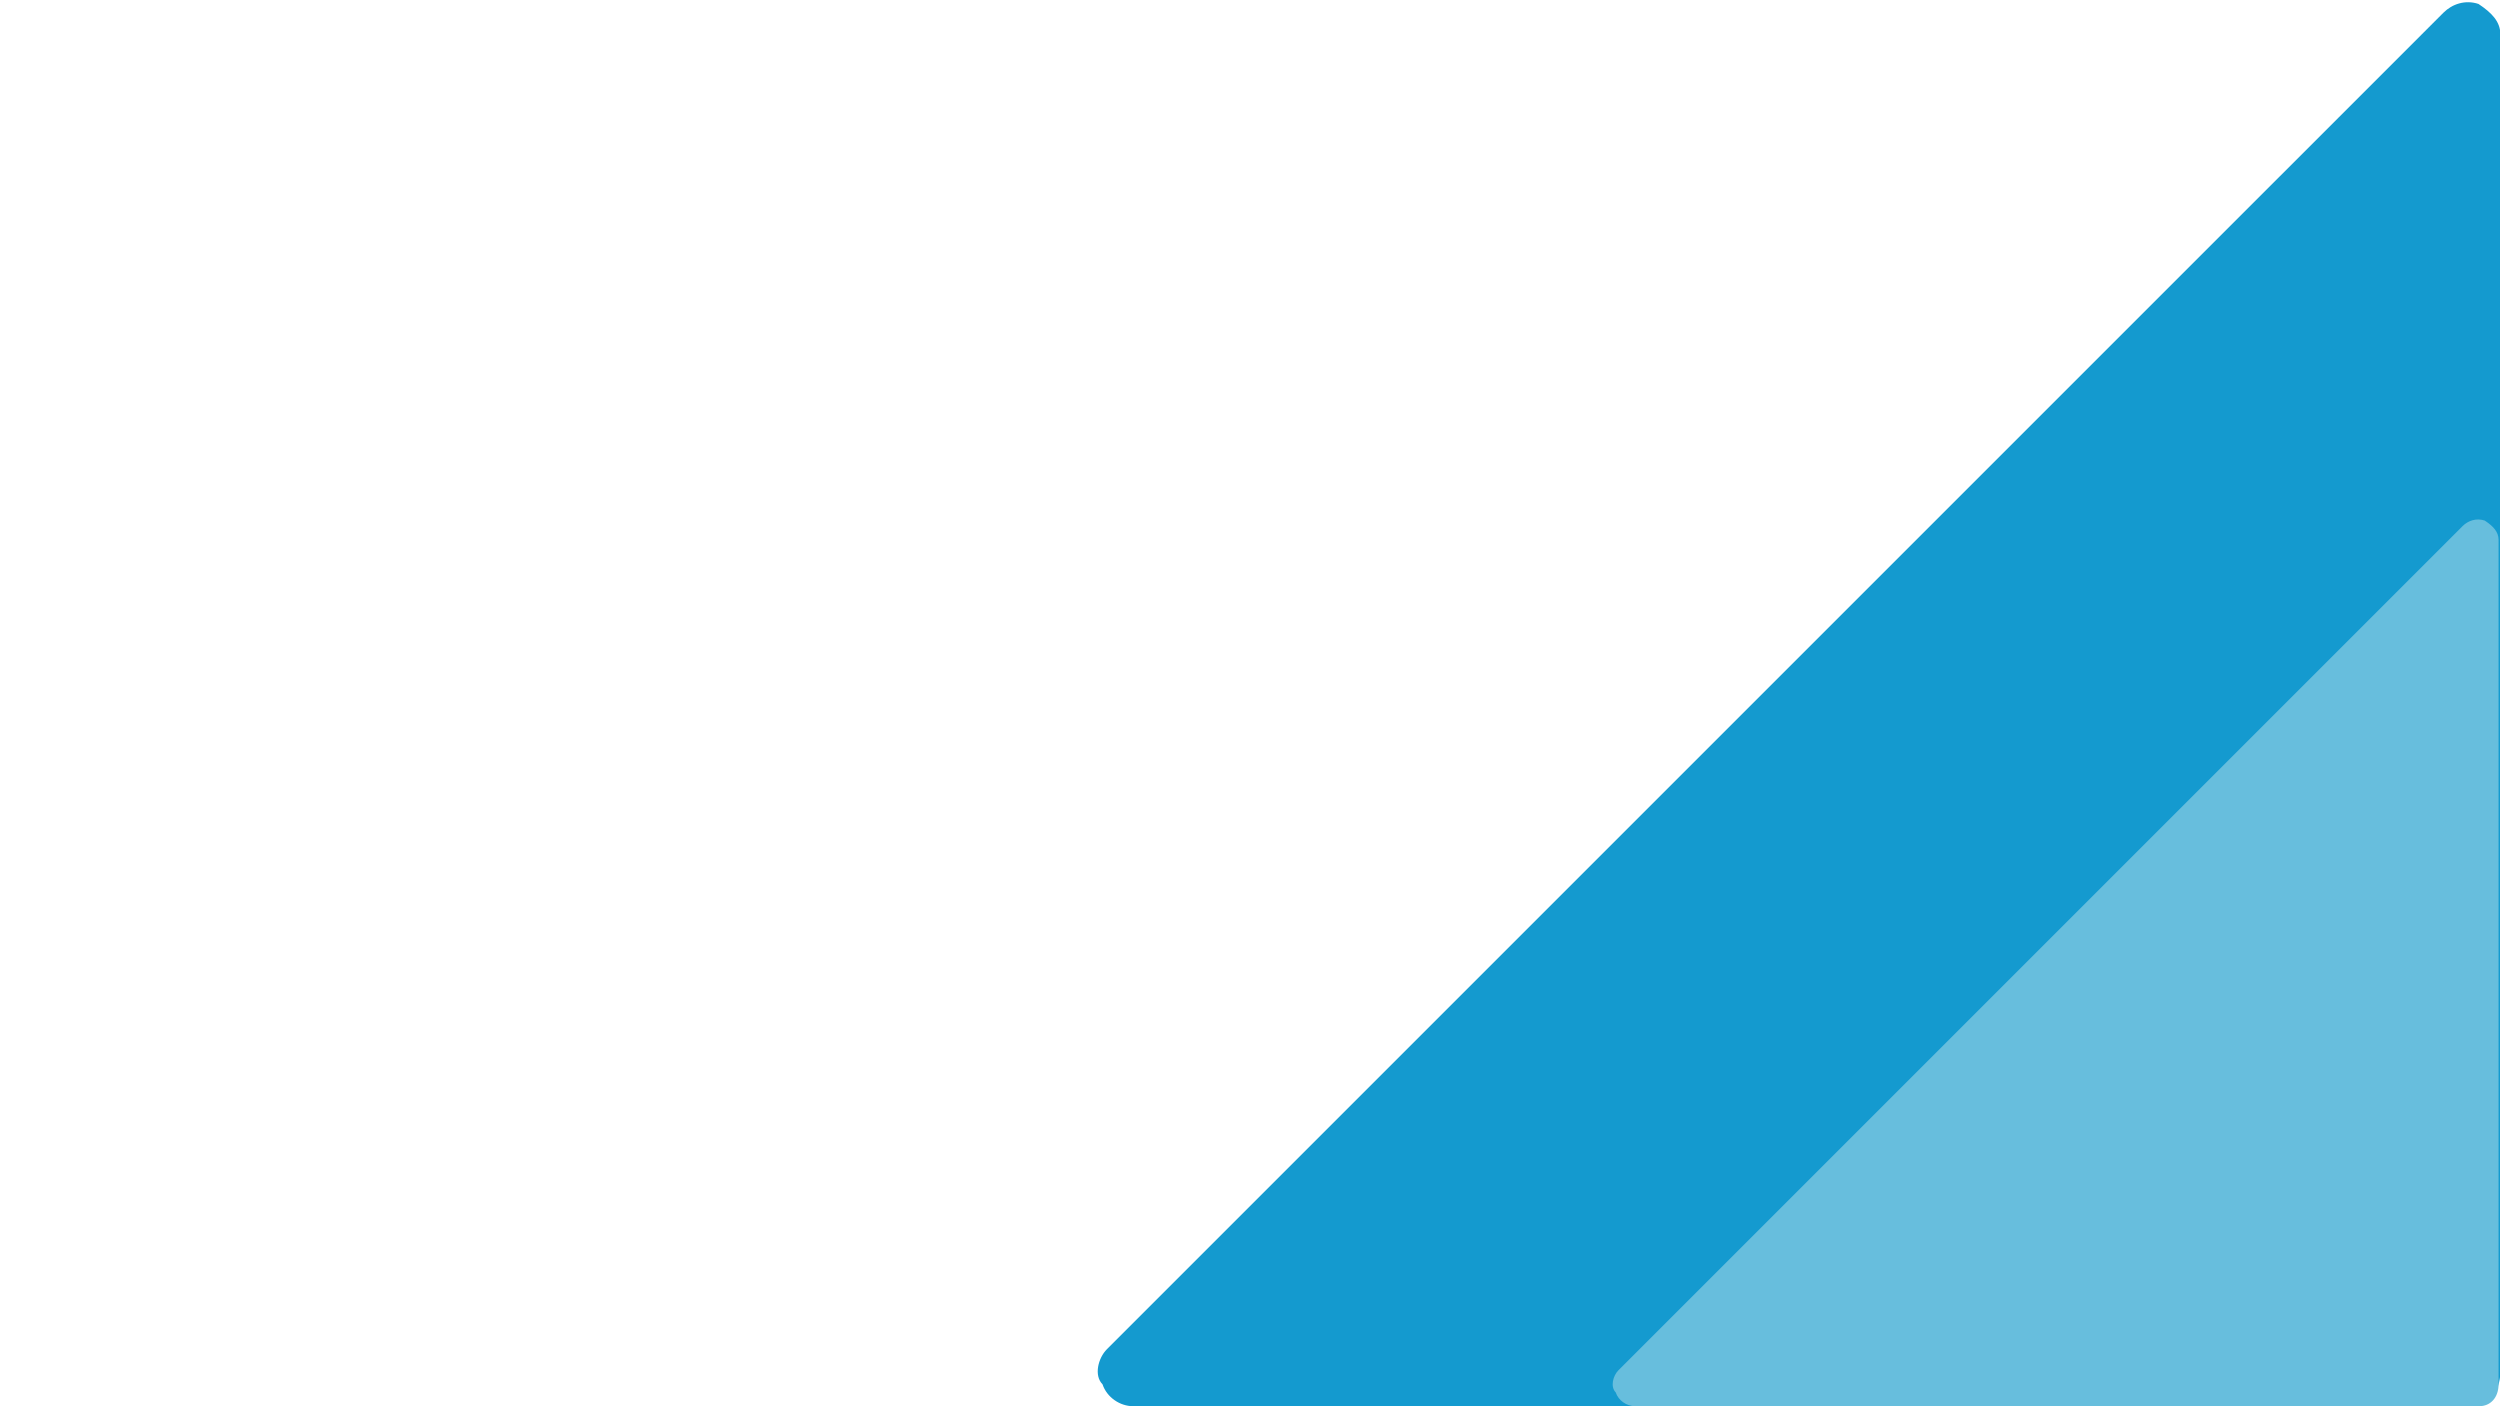 <svg xmlns="http://www.w3.org/2000/svg" xmlns:xlink="http://www.w3.org/1999/xlink" width="1920" zoomAndPan="magnify" viewBox="0 0 1440 810" height="1080" preserveAspectRatio="xMidYMid meet" version="1.0"><defs><clipPath id="738b1b7707"><path d="M 632 1 L 1440 1 L 1440 809.973 L 632 809.973 Z M 632 1 " clip-rule="nonzero"/></clipPath><clipPath id="66a3087305"><path d="M 928 299 L 1439.18 299 L 1439.18 809.969 L 928 809.969 Z M 928 299 " clip-rule="nonzero"/></clipPath></defs><path fill="#149acf" d="M 652.715 789.781 L 1422.555 789.781 L 1422.555 19.941 Z M 652.715 789.781 " fill-opacity="1" fill-rule="nonzero"/><g clip-path="url(#738b1b7707)"><path fill="#149acf" d="M 1440.223 19.941 L 1440.223 789.781 C 1440.223 802.402 1432.652 809.973 1422.555 809.973 L 652.715 809.973 C 645.145 809.973 637.57 804.926 635.047 797.355 C 630 792.305 632.523 782.211 637.57 777.16 L 1407.41 7.324 C 1412.461 2.273 1420.031 -0.25 1427.605 2.273 C 1435.176 7.324 1440.223 12.371 1440.223 19.941 Z M 1402.363 772.113 L 1402.363 67.898 L 698.148 772.113 Z M 1402.363 772.113 " fill-opacity="1" fill-rule="nonzero"/></g><path fill="#67bedd" d="M 941.805 797.215 L 1428.02 797.215 L 1428.02 311.004 Z M 941.805 797.215 " fill-opacity="1" fill-rule="nonzero"/><g clip-path="url(#66a3087305)"><path fill="#67bedd" d="M 1439.18 311.004 L 1439.18 797.215 C 1439.18 805.188 1434.395 809.969 1428.02 809.969 L 941.805 809.969 C 937.023 809.969 932.238 806.781 930.645 802 C 927.457 798.809 929.051 792.434 932.238 789.246 L 1418.453 303.031 C 1421.641 299.844 1426.426 298.25 1431.207 299.844 C 1435.988 303.031 1439.18 306.219 1439.18 311.004 Z M 1415.266 786.059 L 1415.266 341.289 L 970.5 786.059 Z M 1415.266 786.059 " fill-opacity="1" fill-rule="nonzero"/></g></svg>